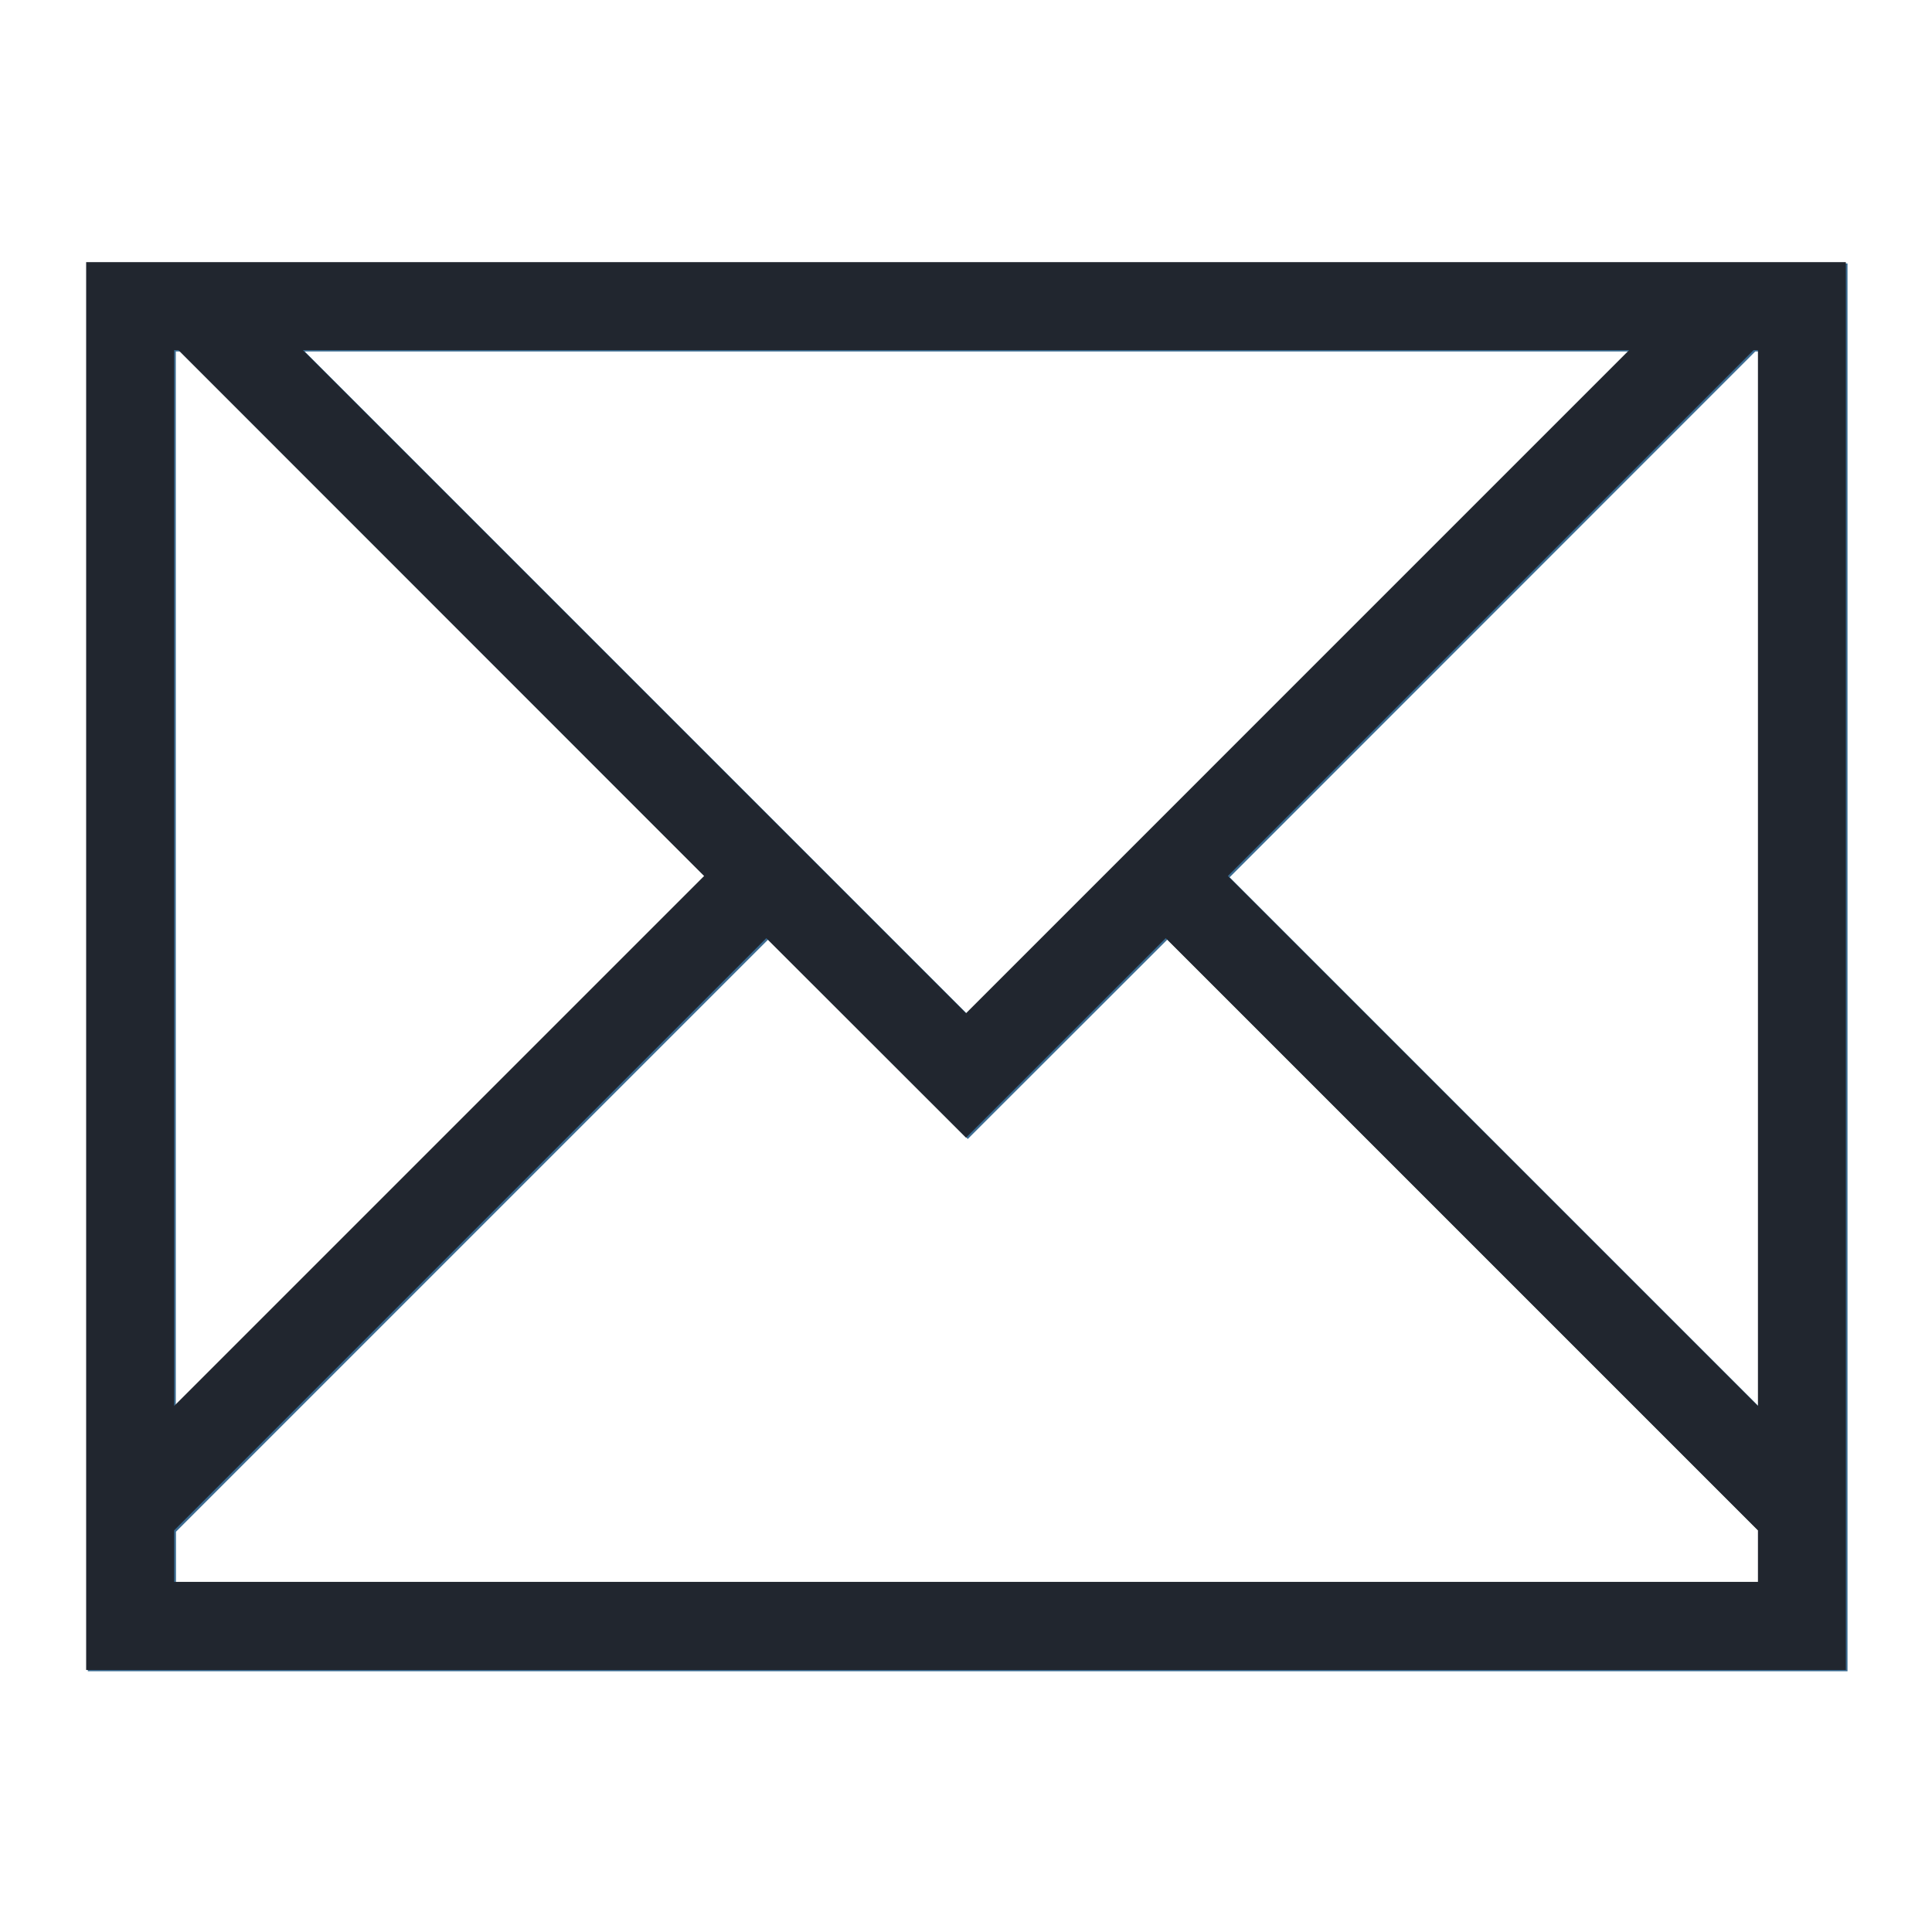 <?xml version="1.0" encoding="UTF-8" standalone="no"?>
<svg
   xmlns:dc="http://purl.org/dc/elements/1.1/"
   xmlns:cc="http://creativecommons.org/ns#"
   xmlns:rdf="http://www.w3.org/1999/02/22-rdf-syntax-ns#"
   xmlns:svg="http://www.w3.org/2000/svg"
   xmlns="http://www.w3.org/2000/svg"
   xmlns:sodipodi="http://sodipodi.sourceforge.net/DTD/sodipodi-0.dtd"
   xmlns:inkscape="http://www.inkscape.org/namespaces/inkscape"
   viewBox="0 0 22 22"
   id="svg"
   version="1.1"
   width="100%"
   height="100%"
   sodipodi:docname="mail.svg"
   inkscape:version="0.92.4 (5da689c313, 2019-01-14)">
  <sodipodi:namedview
     pagecolor="#ffffff"
     bordercolor="#666666"
     borderopacity="1"
     objecttolerance="10"
     gridtolerance="10"
     guidetolerance="10"
     inkscape:pageopacity="0"
     inkscape:pageshadow="2"
     inkscape:window-width="1280"
     inkscape:window-height="977"
     id="namedview14"
     showgrid="false"
     inkscape:zoom="7.5853273"
     inkscape:cx="35.7406"
     inkscape:cy="2.2734333"
     inkscape:window-x="0"
     inkscape:window-y="0"
     inkscape:window-maximized="1"
     inkscape:current-layer="svg" />
  <defs
     id="defs81">
    <style
       id="current-color-scheme"
       type="text/css">
      .ColorScheme-Text {
        color:#31363b;
      }
      .ColorScheme-Background{
        color:#EFF0F1;
      }
      .ColorScheme-Highlight{
        color:#3DAEE9;
      }
      .ColorScheme-ViewText {
        color:#31363b;
      }
      .ColorScheme-ViewBackground{
        color:#FCFCFC;
      }
      .ColorScheme-ViewHover {
        color:#3DAEE9;
      }
      .ColorScheme-ViewFocus{
        color:#1E92FF;
      }
      .ColorScheme-ButtonText {
        color:#7B7C7E;
      }
      .ColorScheme-ButtonBackground{
        color:#EFF0F1;
      }
      .ColorScheme-ButtonHover {
        color:#3DAEE6;
      }
      .ColorScheme-ButtonFocus{
        color:#1E92FF;
      }
</style>
  </defs>
  <g
     id="mail-unread-new"
     transform="translate(-1,-1)">
    <rect
       y="1"
       x="41"
       height="22"
       width="22"
       id="rect3784"
       style="fill:#ffffff;fill-opacity:0;stroke:none" />
    <g
       id="g2994"
       transform="matrix(0.833,0,0,0.833,7.833,1.5)">
      <path
         class="ColorScheme-Text"
         id="rect4144-8"
         d="m 41,3 0,1.2 0,9.6 0,7.2 0,0.497 0,0.703 1.2,0 7.2,0 7.2,0 0,-1.2 -7.2,0 -7.2,0 0,-0.703 0.555,-0.555 7.521,-7.521 1.744,1.741 0.977,0.977 0.002,0 0.98,-0.977 1.744,-1.741 L 57.303,13.8 59,13.8 56.572,11.372 63.474,4.467 63.741,4.2 l 0.059,0 0,0.267 0,9.333 1.2,0 0,-10.8 -0.059,0 L 63.8,3 63.245,3 42.755,3 42.2,3 41,3 z m 1.2,1.2 0.059,0 0.267,0.267 6.902,6.905 -7.228,7.228 0,-4.8 0,-9.333 0,-0.267 z m 1.755,0 18.089,0 L 53,13.245 43.955,4.2 z"
         style="fill:#21262f;fill-opacity:1;stroke:none" />
      <path
         class="ColorScheme-Highlight"
         transform="matrix(0.646,-0.173,0.173,0.646,-254.316,-276.318)"
         d="m 347.202,549.756 -3.066,0.245 0.556,3.025 -2.341,-1.994 -1.745,2.532 -0.245,-3.066 -3.025,0.556 1.994,-2.341 -2.532,-1.745 3.066,-0.245 -0.556,-3.025 2.341,1.994 1.745,-2.532 0.245,3.066 3.025,-0.556 -1.994,2.341 z"
         id="path4160-3-3"
         style="fill:#b48ead;fill-opacity:1;stroke:none" />
    </g>
  </g>
  <g
     id="mail-unread"
     transform="translate(-41,-1)">
    <rect
       style="fill:#ffffff;fill-opacity:0;stroke:none"
       id="rect3805"
       width="22"
       height="22"
       x="41"
       y="1" />
    <path
       style="fill:#3a6a90;fill-opacity:1;stroke:none"
       d="m 42,4 0,1.002 0,14.027 0,0.415 0,0.587 1.002,0 19.036,0 0,-0.587 0,-0.415 0,-1.002 L 62.038,4 61.989,4 61.036,4 43.466,4 43.002,4 42,4 z m 1.002,1.002 0.049,0 5.986,5.988 -6.035,6.035 0,-12.023 z m 1.466,0 15.103,0 -7.551,7.551 -7.551,-7.551 z m 16.52,0 0.049,0 0,12.023 -6.035,-6.035 5.986,-5.988 z m -11.242,6.696 2.274,2.272 2.274,-2.272 6.28,6.28 0.464,0.464 0,0.587 -18.034,0 0,-0.587 0.464,-0.464 6.28,-6.28 z"
       id="rect4144-6-3"
       class="ColorScheme-Text" />
  </g>
  <path
     inkscape:connector-curvature="0"
     style="color:#31363b;fill:#21262f;fill-opacity:1;stroke:none"
     d="m 0.981,2.985 v 1.002 14.027 0.415 0.587 H 1.983 21.019 V 18.428 18.013 17.011 2.985 H 20.97 20.017 2.447 1.983 0.981 Z m 1.002,1.002 h 0.049 l 5.986,5.988 -6.035,6.035 V 3.987 Z m 1.466,0 H 18.551 L 11,11.538 Z m 16.52,0 h 0.049 V 16.01 L 13.982,9.975 19.968,3.987 Z M 8.726,10.683 11,12.955 l 2.274,-2.272 6.28,6.28 0.464,0.464 V 18.013 H 1.983 v -0.587 l 0.464,-0.464 z"
     id="rect4144-6-3-3"
     class="ColorScheme-Text" />
</svg>

